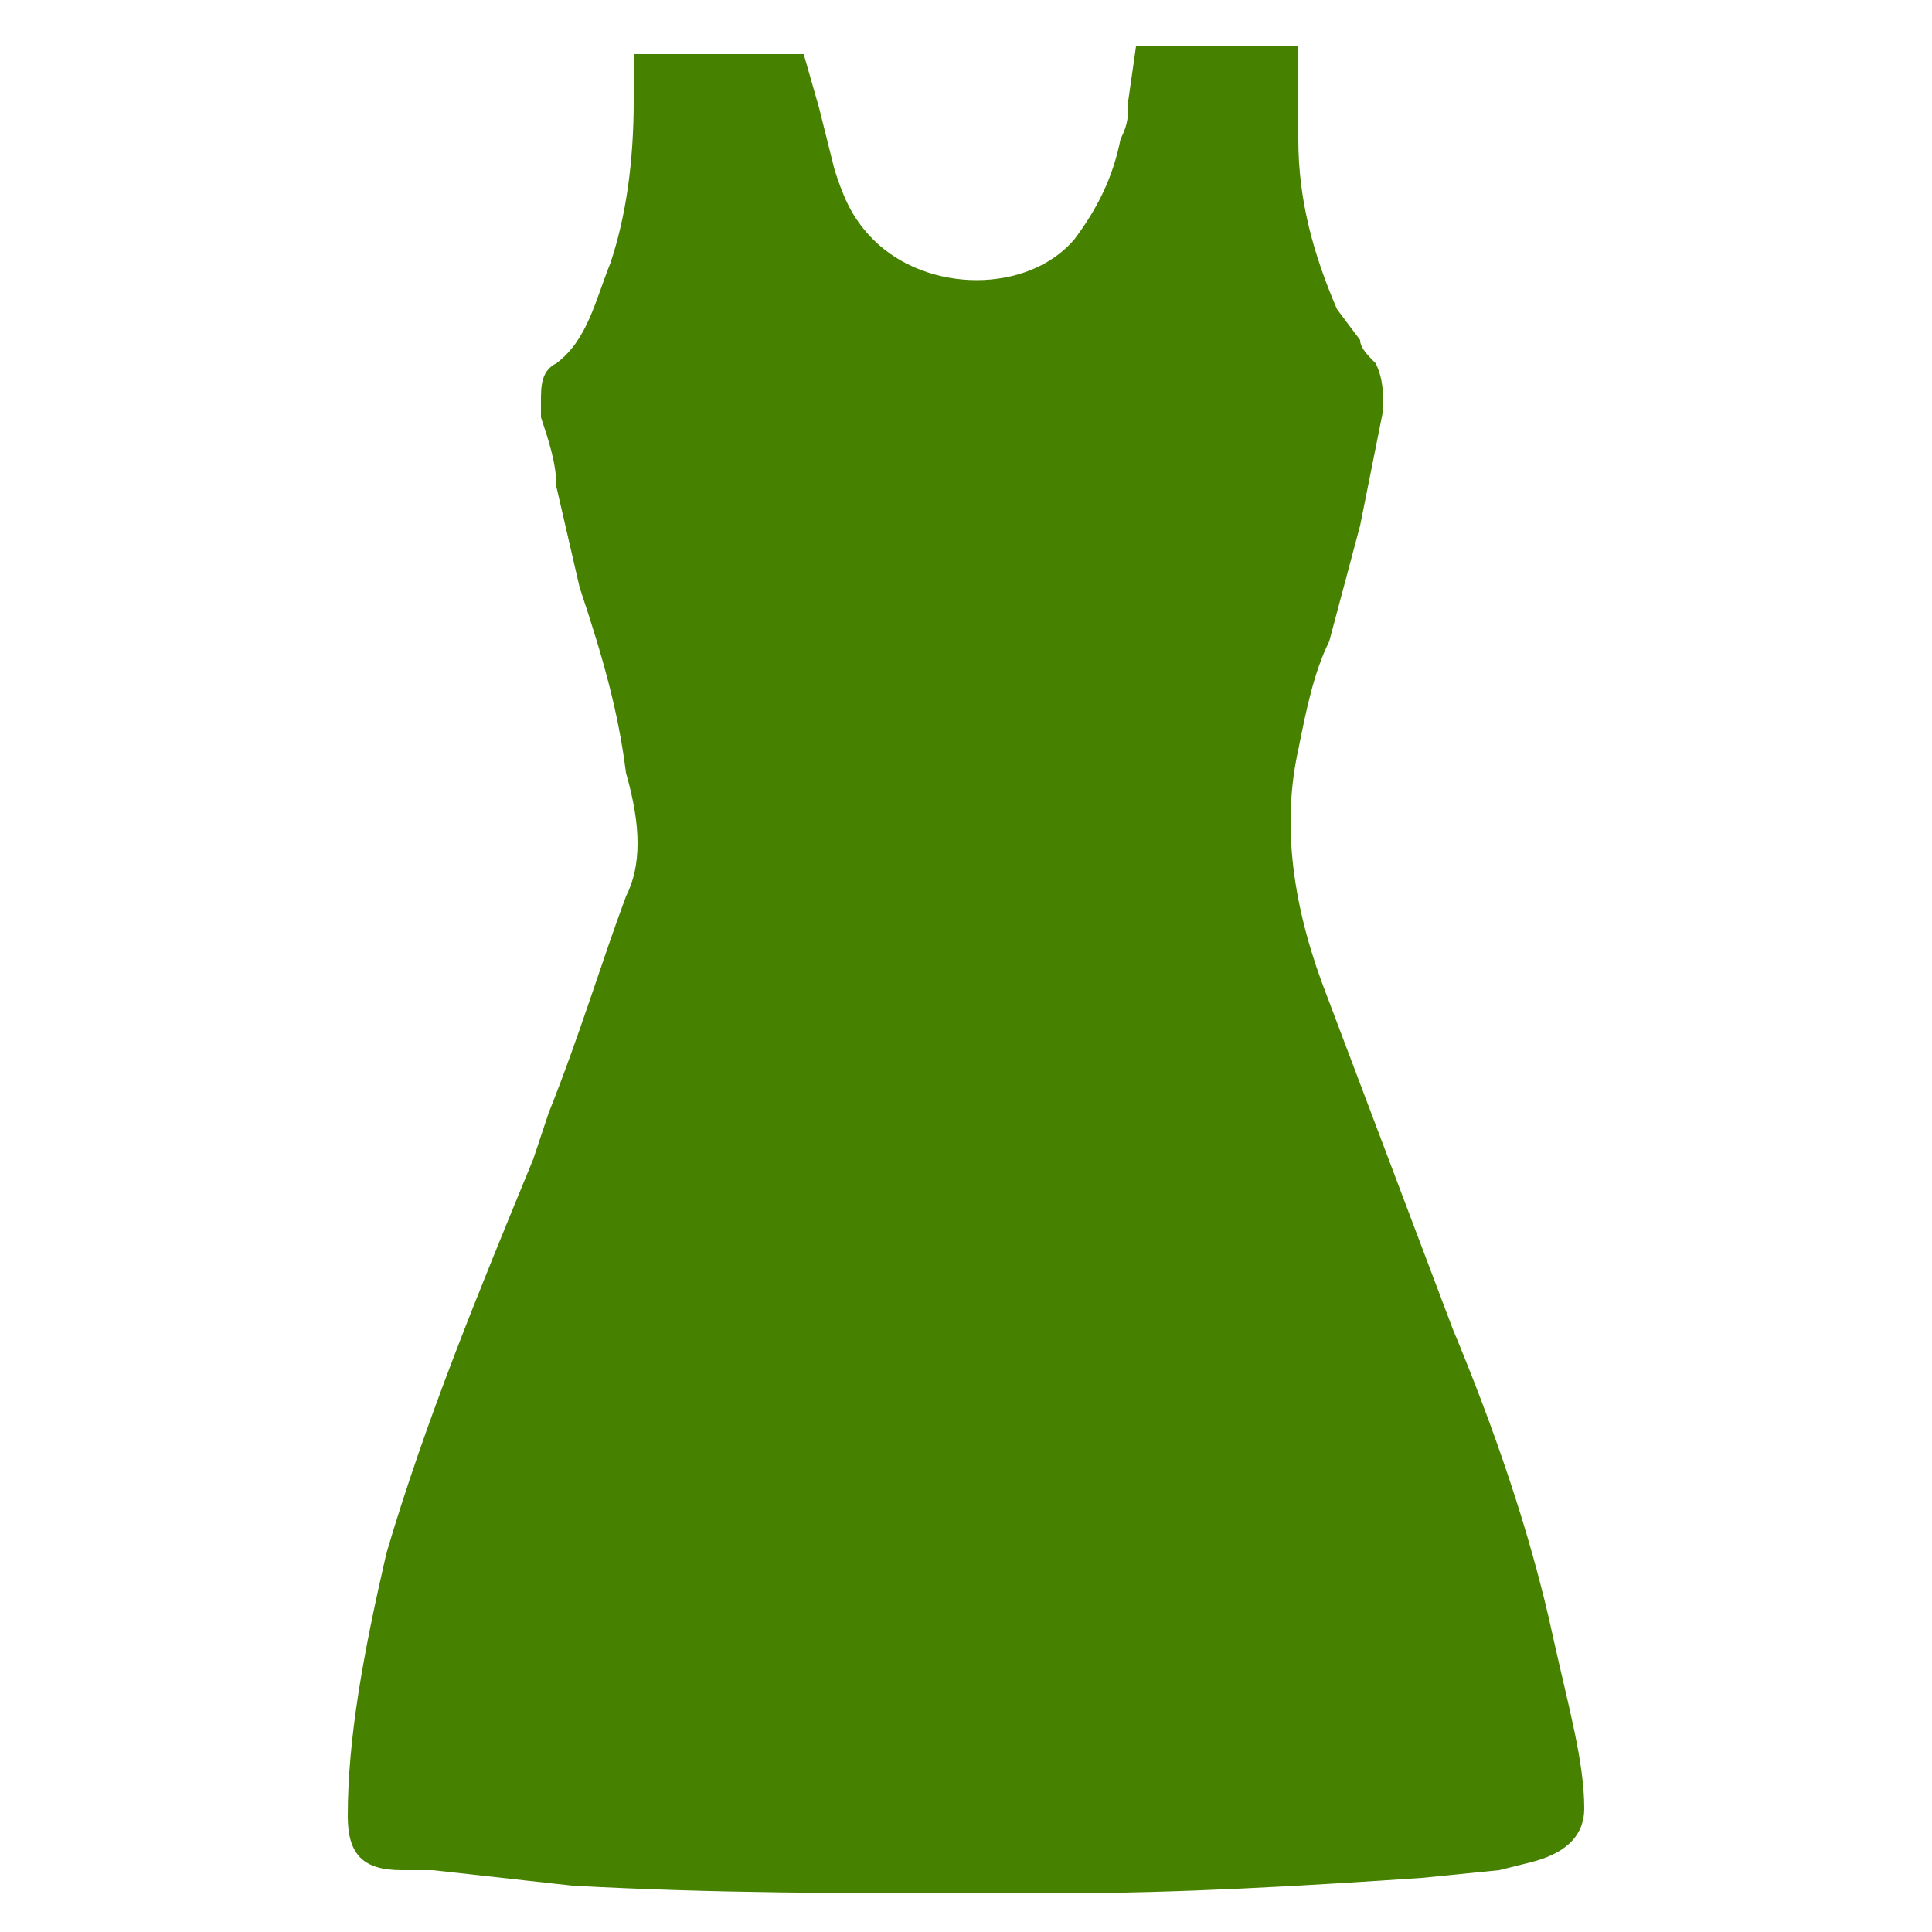 <svg xmlns="http://www.w3.org/2000/svg" width="25" height="25"><path fill="#468100" d="M20.1 21.2c-.3-1.4-.8-2.8-1.3-4l-1.7-4.5c-.4-1.1-.5-2.1-.3-3 .1-.5.2-1 .4-1.4l.4-1.5.3-1.5c0-.2 0-.4-.1-.6-.1-.1-.2-.2-.2-.3l-.3-.4c-.3-.7-.5-1.4-.5-2.2v-1.2h-2.1l-.1.7c0 .2 0 .3-.1.5-.1.5-.3.9-.6 1.3-.6.7-1.9.7-2.6 0-.3-.3-.4-.6-.5-.9l-.2-.8-.2-.7h-2.2v.6c0 .8-.1 1.5-.3 2.1-.2.5-.3 1-.7 1.3-.2.1-.2.3-.2.5v.2c.1.3.2.6.2.9l.3 1.3c.3.9.5 1.6.6 2.4.2.7.2 1.2 0 1.6-.3.8-.6 1.8-1 2.8l-.2.6c-.7 1.7-1.4 3.4-1.9 5.1-.3 1.3-.5 2.4-.5 3.4 0 .5.2.7.7.7h.4l1.8.2c1.8.1 3.6.1 5.4.1h.8c1.7 0 3.3-.1 4.8-.2l1-.1.4-.1c.4-.1.7-.3.7-.7 0-.6-.2-1.3-.4-2.2z"/></svg>